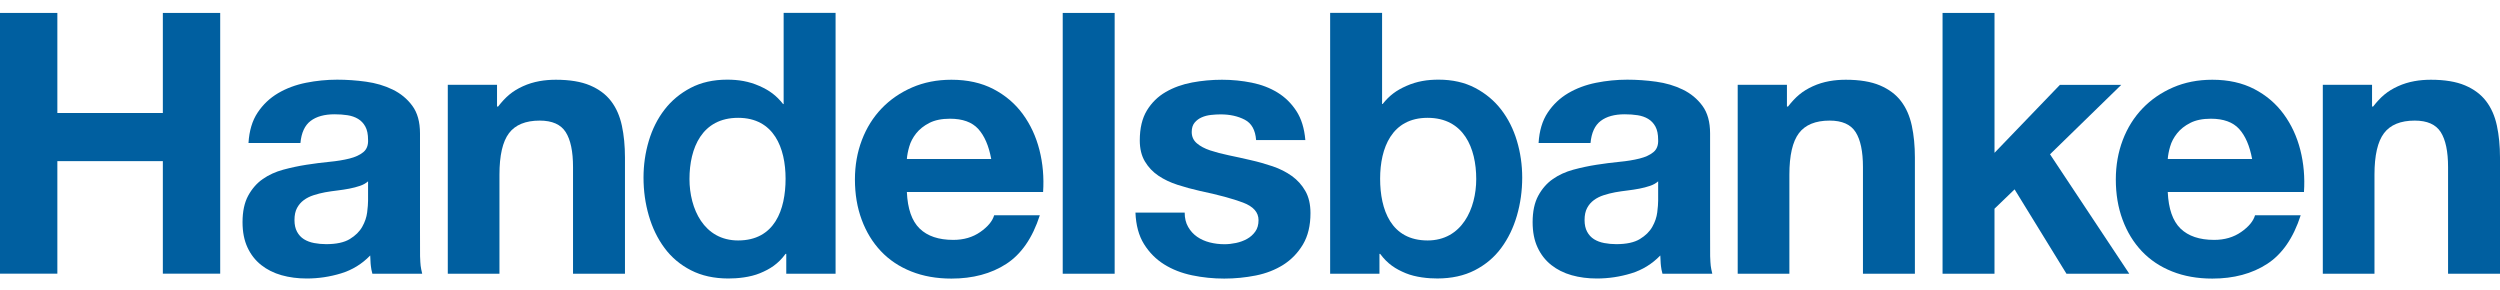 <svg width="138" height="16" viewBox="0 0 138 16" fill="none" xmlns="http://www.w3.org/2000/svg">
<g clip-path="url(#clip0)">
<path d="M3.166 0.713V6.238H8.989V0.713H12.155V15.108H8.989V8.896H3.166V15.108H0V0.713H3.166Z" fill="#005FA0"/>
<path d="M14.22 6.216C14.516 5.772 14.892 5.415 15.348 5.145C15.805 4.876 16.319 4.684 16.889 4.569C17.46 4.455 18.034 4.398 18.612 4.398C19.135 4.398 19.666 4.435 20.203 4.509C20.74 4.583 21.23 4.728 21.673 4.943C22.116 5.158 22.479 5.457 22.761 5.841C23.043 6.224 23.184 6.731 23.184 7.364V12.791L23.187 14.143C23.21 14.674 23.211 14.697 23.305 15.109L20.555 15.109C20.495 14.877 20.499 14.87 20.473 14.691C20.448 14.524 20.45 14.276 20.436 14.102C19.98 14.573 19.443 14.903 18.825 15.091C18.208 15.279 17.577 15.373 16.932 15.373C16.436 15.373 15.972 15.313 15.543 15.192C15.113 15.071 14.737 14.882 14.415 14.627C14.093 14.371 13.841 14.048 13.66 13.657C13.479 13.267 13.388 12.803 13.388 12.264C13.388 11.672 13.492 11.184 13.7 10.801C13.909 10.418 14.177 10.111 14.506 9.882C14.835 9.653 15.211 9.482 15.634 9.367C16.057 9.253 16.483 9.162 16.913 9.095C17.342 9.028 17.766 8.974 18.182 8.933C18.598 8.893 18.967 8.833 19.29 8.752C19.612 8.671 19.867 8.554 20.055 8.399C20.243 8.244 20.331 8.018 20.317 7.722C20.317 7.413 20.267 7.167 20.166 6.985C20.066 6.804 19.932 6.662 19.765 6.562C19.598 6.461 19.403 6.394 19.183 6.36C18.962 6.326 18.725 6.309 18.47 6.309C17.908 6.309 17.467 6.431 17.146 6.675C16.825 6.918 16.637 7.324 16.584 7.892H13.717C13.757 7.219 13.925 6.66 14.22 6.216V6.216ZM19.865 10.261C19.684 10.322 19.489 10.373 19.282 10.413C19.074 10.453 18.856 10.486 18.628 10.514C18.4 10.541 18.172 10.574 17.944 10.614C17.73 10.654 17.519 10.708 17.311 10.775C17.103 10.842 16.922 10.933 16.768 11.048C16.614 11.162 16.49 11.306 16.396 11.481C16.302 11.656 16.255 11.877 16.255 12.146C16.255 12.402 16.302 12.617 16.396 12.791C16.49 12.966 16.617 13.104 16.778 13.205C16.939 13.305 17.127 13.376 17.341 13.416C17.556 13.457 17.777 13.477 18.005 13.477C18.568 13.477 19.003 13.383 19.312 13.194C19.62 13.006 19.848 12.781 19.995 12.519C20.143 12.257 20.233 11.992 20.267 11.723C20.3 11.454 20.317 11.239 20.317 11.078V10.009C20.196 10.117 20.046 10.201 19.865 10.261Z" fill="#005FA0"/>
<path d="M85.433 6.216C85.729 5.772 86.105 5.415 86.561 5.145C87.018 4.876 87.531 4.684 88.102 4.569C88.673 4.455 89.247 4.398 89.825 4.398C90.348 4.398 90.879 4.435 91.416 4.509C91.953 4.583 92.443 4.728 92.886 4.943C93.329 5.158 93.692 5.457 93.974 5.841C94.256 6.224 94.397 6.731 94.397 7.364V12.791L94.4 14.143C94.423 14.674 94.424 14.697 94.518 15.109L91.768 15.109C91.708 14.877 91.712 14.87 91.686 14.691C91.662 14.524 91.663 14.276 91.649 14.102C91.193 14.573 90.656 14.903 90.038 15.091C89.421 15.279 88.79 15.373 88.145 15.373C87.648 15.373 87.185 15.313 86.756 15.192C86.326 15.071 85.95 14.882 85.628 14.627C85.306 14.371 85.054 14.048 84.873 13.657C84.691 13.267 84.601 12.803 84.601 12.264C84.601 11.672 84.705 11.184 84.913 10.801C85.121 10.418 85.39 10.111 85.719 9.882C86.048 9.653 86.424 9.482 86.847 9.367C87.27 9.253 87.696 9.162 88.126 9.095C88.555 9.028 88.978 8.974 89.394 8.933C89.811 8.893 90.18 8.833 90.502 8.752C90.825 8.671 91.08 8.554 91.268 8.399C91.456 8.244 91.543 8.018 91.53 7.722C91.53 7.413 91.479 7.167 91.379 6.985C91.279 6.804 91.145 6.662 90.978 6.562C90.811 6.461 90.616 6.394 90.396 6.36C90.175 6.326 89.938 6.309 89.683 6.309C89.121 6.309 88.68 6.431 88.359 6.675C88.037 6.918 87.85 7.324 87.797 7.892H84.93C84.97 7.219 85.138 6.66 85.433 6.216V6.216ZM91.077 10.261C90.896 10.322 90.702 10.373 90.495 10.413C90.287 10.453 90.069 10.486 89.841 10.514C89.613 10.541 89.385 10.574 89.157 10.614C88.942 10.654 88.731 10.708 88.523 10.775C88.316 10.842 88.135 10.933 87.981 11.048C87.826 11.162 87.702 11.306 87.609 11.481C87.515 11.656 87.468 11.877 87.468 12.146C87.468 12.402 87.515 12.617 87.609 12.791C87.702 12.966 87.83 13.104 87.991 13.205C88.152 13.305 88.339 13.376 88.554 13.416C88.768 13.457 88.989 13.477 89.218 13.477C89.781 13.477 90.216 13.383 90.524 13.194C90.833 13.006 91.061 12.781 91.208 12.519C91.356 12.257 91.446 11.992 91.48 11.723C91.513 11.454 91.53 11.239 91.53 11.078V10.009C91.409 10.117 91.258 10.201 91.077 10.261V10.261Z" fill="#005FA0"/>
<path d="M27.436 4.682V5.88H27.496C27.911 5.349 28.281 5.028 28.864 4.762C29.455 4.492 30.079 4.402 30.684 4.402C31.451 4.402 32.08 4.507 32.571 4.715C33.062 4.924 33.449 5.213 33.731 5.582C34.014 5.952 34.212 6.402 34.327 6.933C34.441 7.464 34.498 8.052 34.498 8.697V15.109H31.631V9.219C31.631 8.359 31.497 7.717 31.227 7.293C30.958 6.869 30.479 6.657 29.793 6.657C29.011 6.657 28.445 6.89 28.095 7.353C27.745 7.817 27.57 8.58 27.57 9.643V15.109H24.718V4.682H27.436Z" fill="#005FA0"/>
<path d="M98.639 4.682V5.88H98.699C99.115 5.349 99.485 5.028 100.068 4.762C100.658 4.492 101.283 4.402 101.888 4.402C102.655 4.402 103.284 4.507 103.775 4.715C104.266 4.924 104.653 5.213 104.935 5.582C105.218 5.952 105.416 6.402 105.531 6.933C105.645 7.464 105.702 8.052 105.702 8.697V15.109H102.835V9.219C102.835 8.359 102.7 7.717 102.431 7.293C102.162 6.869 101.683 6.657 100.996 6.657C100.215 6.657 99.649 6.89 99.299 7.353C98.949 7.817 98.774 8.58 98.774 9.643V15.109H95.921V4.682H98.639Z" fill="#005FA0"/>
<path d="M130.937 4.682V5.88H130.997C131.413 5.349 131.782 5.028 132.365 4.762C132.956 4.492 133.58 4.402 134.185 4.402C134.952 4.402 135.581 4.507 136.072 4.715C136.563 4.924 136.95 5.213 137.232 5.582C137.515 5.952 137.714 6.402 137.828 6.933C137.942 7.464 138 8.052 138 8.697V15.109H135.133V9.219C135.133 8.359 134.998 7.717 134.729 7.293C134.459 6.869 133.98 6.657 133.294 6.657C132.512 6.657 131.946 6.89 131.596 7.353C131.246 7.817 131.071 8.58 131.071 9.643V15.109H128.219V4.682H130.937V4.682Z" fill="#005FA0"/>
<path d="M50.765 12.617C51.195 13.034 51.813 13.242 52.62 13.242C53.197 13.242 53.695 13.097 54.111 12.806C54.528 12.516 54.783 12.208 54.878 11.883H57.398C56.994 13.136 56.376 14.031 55.543 14.57C54.709 15.109 53.701 15.378 52.519 15.378C51.699 15.378 50.96 15.247 50.301 14.984C49.642 14.722 49.083 14.349 48.626 13.865C48.168 13.38 47.815 12.802 47.566 12.13C47.316 11.457 47.192 10.717 47.192 9.91C47.192 9.13 47.32 8.404 47.576 7.731C47.832 7.059 48.195 6.477 48.666 5.986C49.137 5.495 49.699 5.109 50.351 4.826C51.004 4.543 51.726 4.402 52.519 4.402C53.406 4.402 54.179 4.574 54.837 4.917C55.495 5.26 56.037 5.721 56.46 6.3C56.883 6.879 57.189 7.538 57.377 8.278C57.565 9.018 57.633 9.792 57.579 10.599H50.059C50.1 11.527 50.335 12.2 50.765 12.617V12.617ZM54 7.119C53.658 6.742 53.137 6.553 52.438 6.553C51.981 6.553 51.602 6.631 51.299 6.786C50.997 6.94 50.755 7.133 50.573 7.362C50.392 7.591 50.264 7.834 50.191 8.09C50.117 8.346 50.073 8.576 50.059 8.778H54.716C54.582 8.05 54.343 7.497 54 7.119Z" fill="#005FA0"/>
<path d="M61.529 0.714V15.109H58.662V0.714H61.529Z" fill="#005FA0"/>
<path d="M65.586 12.527C65.713 12.749 65.878 12.929 66.08 13.07C66.282 13.21 66.514 13.314 66.776 13.381C67.039 13.448 67.311 13.481 67.594 13.481C67.796 13.481 68.008 13.458 68.23 13.411C68.452 13.364 68.653 13.29 68.835 13.189C69.017 13.088 69.168 12.954 69.289 12.786C69.411 12.618 69.471 12.406 69.471 12.15C69.471 11.72 69.185 11.397 68.614 11.182C68.042 10.967 67.246 10.751 66.224 10.536C65.807 10.442 65.4 10.331 65.003 10.203C64.606 10.075 64.254 9.907 63.944 9.699C63.635 9.49 63.386 9.228 63.198 8.911C63.01 8.595 62.916 8.209 62.916 7.751C62.916 7.079 63.047 6.528 63.309 6.097C63.571 5.667 63.918 5.327 64.348 5.079C64.778 4.83 65.263 4.655 65.8 4.554C66.338 4.453 66.89 4.402 67.455 4.402C68.019 4.402 68.568 4.457 69.099 4.564C69.63 4.672 70.104 4.853 70.521 5.109C70.938 5.365 71.284 5.704 71.56 6.128C71.836 6.552 72 7.086 72.055 7.732H69.337C69.296 7.178 69.088 6.804 68.71 6.608C68.334 6.412 67.889 6.314 67.378 6.314C67.216 6.314 67.041 6.324 66.853 6.344C66.664 6.364 66.493 6.408 66.338 6.476C66.183 6.543 66.052 6.64 65.944 6.768C65.837 6.896 65.783 7.068 65.783 7.283C65.783 7.539 65.876 7.747 66.065 7.909C66.253 8.07 66.499 8.201 66.801 8.302C67.104 8.403 67.45 8.494 67.84 8.575C68.23 8.655 68.627 8.743 69.03 8.837C69.447 8.931 69.854 9.046 70.25 9.18C70.647 9.315 71 9.493 71.309 9.715C71.619 9.937 71.867 10.213 72.055 10.543C72.244 10.873 72.338 11.28 72.338 11.764C72.338 12.451 72.2 13.026 71.925 13.49C71.649 13.954 71.289 14.328 70.846 14.611C70.402 14.893 69.894 15.092 69.323 15.207C68.751 15.32 68.17 15.378 67.578 15.378C66.973 15.378 66.381 15.318 65.803 15.197C65.225 15.076 64.711 14.875 64.26 14.593C63.81 14.311 63.44 13.939 63.151 13.476C62.862 13.013 62.704 12.432 62.677 11.734H65.395C65.394 12.042 65.458 12.307 65.586 12.527Z" fill="#005FA0"/>
<path d="M110.097 0.714V8.436L113.705 4.686H117.092L113.161 8.517L117.535 15.109H114.068L111.205 10.453L110.096 11.521V15.109H107.229V0.714H110.097Z" fill="#005FA0"/>
<path d="M120.365 12.617C120.796 13.034 121.414 13.242 122.22 13.242C122.798 13.242 123.295 13.097 123.712 12.806C124.129 12.516 124.384 12.208 124.478 11.883H126.998C126.595 13.136 125.976 14.031 125.143 14.57C124.31 15.109 123.302 15.378 122.12 15.378C121.3 15.378 120.56 15.247 119.901 14.984C119.242 14.722 118.684 14.349 118.226 13.865C117.769 13.38 117.415 12.802 117.167 12.13C116.917 11.457 116.793 10.717 116.793 9.91C116.793 9.13 116.921 8.404 117.176 7.731C117.432 7.059 117.796 6.477 118.267 5.986C118.738 5.495 119.3 5.109 119.952 4.826C120.604 4.543 121.327 4.402 122.12 4.402C123.007 4.402 123.779 4.574 124.438 4.917C125.096 5.26 125.637 5.721 126.06 6.3C126.483 6.879 126.79 7.538 126.978 8.278C127.166 9.018 127.233 9.792 127.179 10.599H119.66C119.701 11.527 119.936 12.2 120.365 12.617V12.617ZM123.601 7.119C123.258 6.742 122.737 6.553 122.039 6.553C121.582 6.553 121.202 6.631 120.9 6.786C120.597 6.94 120.355 7.133 120.174 7.362C119.992 7.591 119.864 7.834 119.791 8.09C119.717 8.346 119.673 8.576 119.66 8.778H124.317C124.183 8.05 123.944 7.497 123.601 7.119V7.119Z" fill="#005FA0"/>
<path d="M43.257 0.709V5.743H43.227C42.851 5.269 42.476 4.991 41.917 4.745C41.328 4.485 40.76 4.397 40.141 4.397C39.374 4.397 38.702 4.549 38.124 4.851C37.546 5.154 37.065 5.554 36.682 6.052C36.298 6.549 36.009 7.124 35.814 7.776C35.619 8.429 35.522 9.105 35.522 9.804C35.522 10.531 35.619 11.23 35.814 11.902C36.009 12.575 36.297 13.17 36.681 13.688C37.063 14.206 37.55 14.616 38.142 14.919C38.733 15.222 39.418 15.37 40.197 15.373C40.703 15.375 41.401 15.308 41.951 15.081C42.504 14.853 42.95 14.574 43.362 14.015H43.402V15.11H46.124V0.709H43.257V0.709ZM40.744 13.273C38.854 13.273 38.059 11.518 38.059 9.883C38.059 8.169 38.749 6.504 40.746 6.504C42.722 6.504 43.364 8.169 43.364 9.864C43.364 11.579 42.763 13.273 40.744 13.273V13.273Z" fill="#005FA0"/>
<path d="M73.424 0.709V15.11H76.146V14.015H76.186C76.598 14.573 77.044 14.852 77.597 15.081C78.147 15.307 78.844 15.374 79.35 15.372C80.13 15.369 80.815 15.221 81.406 14.919C81.997 14.616 82.485 14.206 82.867 13.688C83.25 13.17 83.539 12.575 83.734 11.902C83.929 11.23 84.026 10.53 84.026 9.804C84.026 9.105 83.929 8.428 83.734 7.776C83.539 7.124 83.249 6.549 82.866 6.051C82.483 5.554 82.002 5.154 81.424 4.851C80.846 4.548 80.174 4.397 79.407 4.397C78.788 4.397 78.22 4.484 77.631 4.744C77.072 4.991 76.697 5.269 76.321 5.742H76.291V0.709H73.424V0.709ZM76.183 9.864C76.183 8.169 76.826 6.504 78.802 6.504C80.799 6.504 81.488 8.169 81.488 9.883C81.488 11.518 80.694 13.273 78.804 13.273C76.785 13.273 76.183 11.579 76.183 9.864V9.864Z" fill="#005FA0"/>
</g>
<defs>
<clipPath id="clip0">
<rect width="138" height="14.669" fill="white" transform="translate(0 0.709)"/>
</clipPath>
</defs>
</svg>
